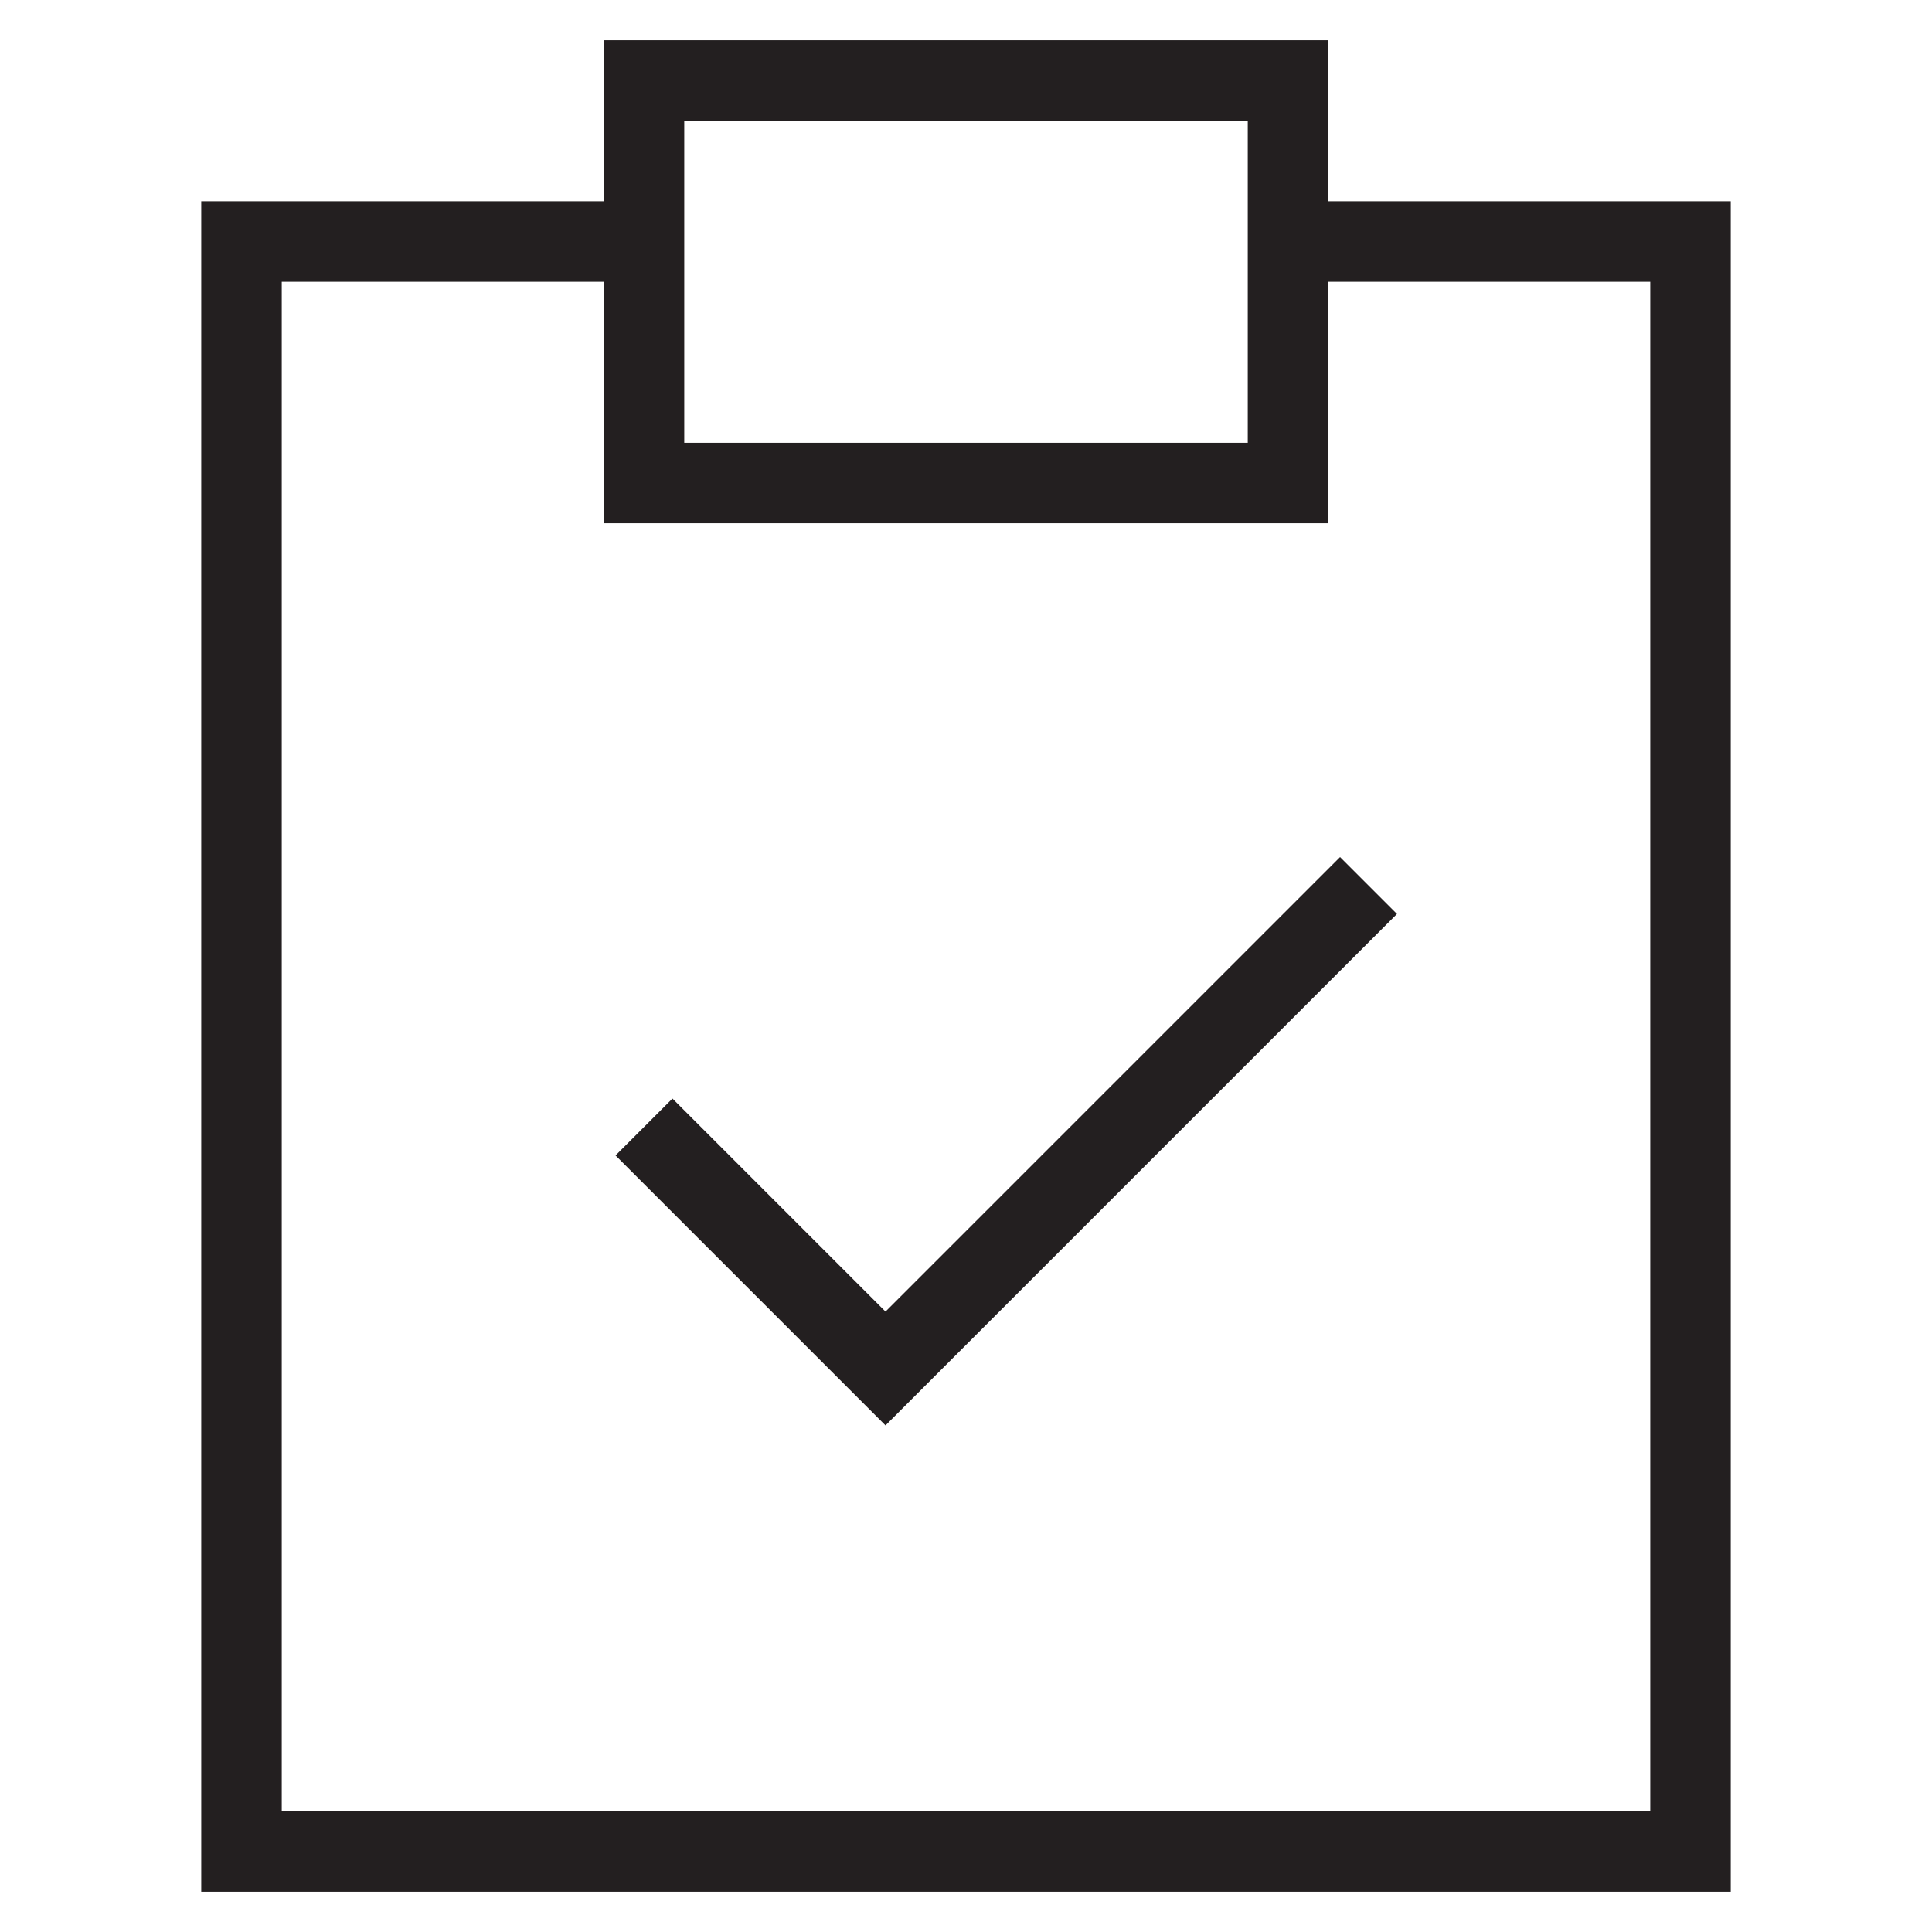<svg xmlns="http://www.w3.org/2000/svg" viewBox="0 0 24 24">
<path fill="none" stroke="#231F20" strokeWidth="2" d="M8,6 L16,6 L16,1 L8,1 L8,6 L8,6 L8,6 Z M16,3 L21,3 L21,23 L3,23 L3,3 L8,3 M8,14 L11,17 L17,11"/>
</svg>